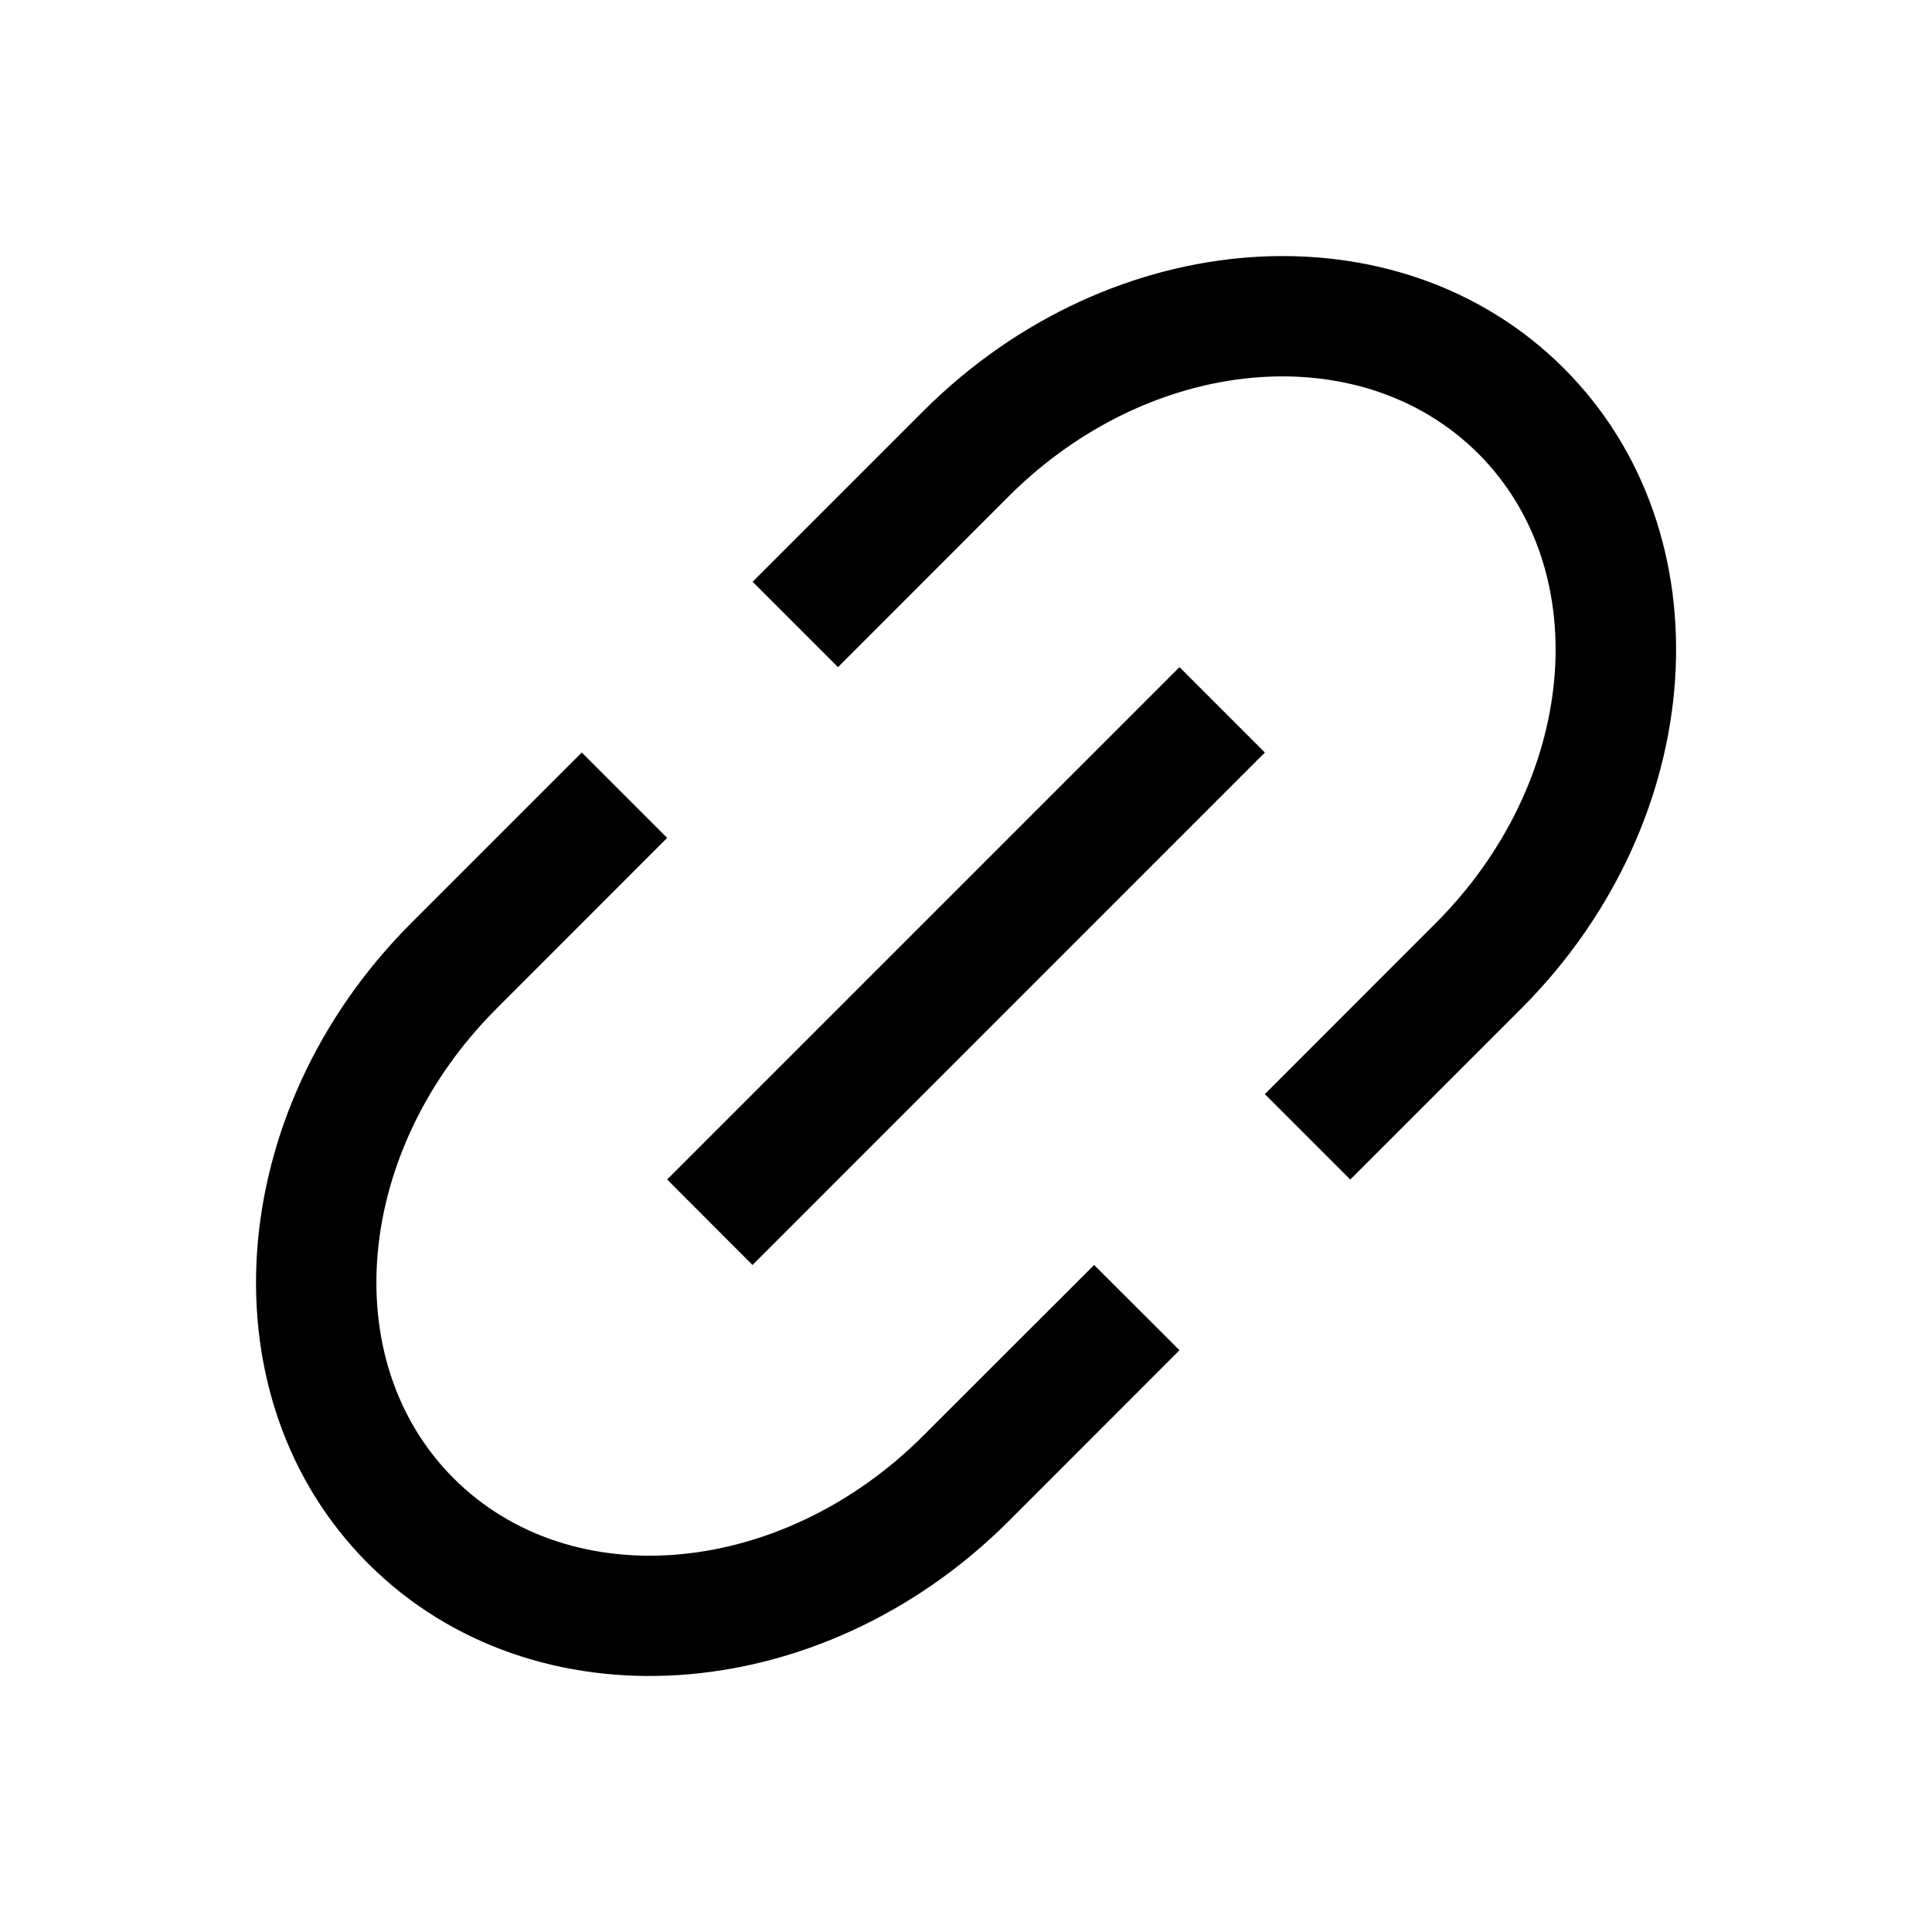 <svg width="16" height="16" viewBox="0 0 16 16" fill="none" xmlns="http://www.w3.org/2000/svg">
<path d="M11.182 9.768L10.475 9.061L11.889 7.646C13.061 6.475 13.219 4.734 12.243 3.757C11.266 2.781 9.525 2.939 8.353 4.111L6.94 5.525L6.233 4.818L7.647 3.404C9.21 1.842 11.584 1.684 12.951 3.05C14.318 4.417 14.159 6.791 12.597 8.354L11.183 9.768H11.182ZM9.768 11.182L8.354 12.597C6.791 14.159 4.417 14.316 3.05 12.95C1.683 11.584 1.842 9.209 3.404 7.646L4.818 6.232L5.525 6.939L4.111 8.354C2.939 9.525 2.781 11.267 3.757 12.243C4.734 13.22 6.475 13.062 7.647 11.889L9.061 10.476L9.768 11.182ZM9.768 5.525L10.475 6.232L6.232 10.476L5.525 9.768L9.768 5.525Z" fill="black"/>
</svg>
